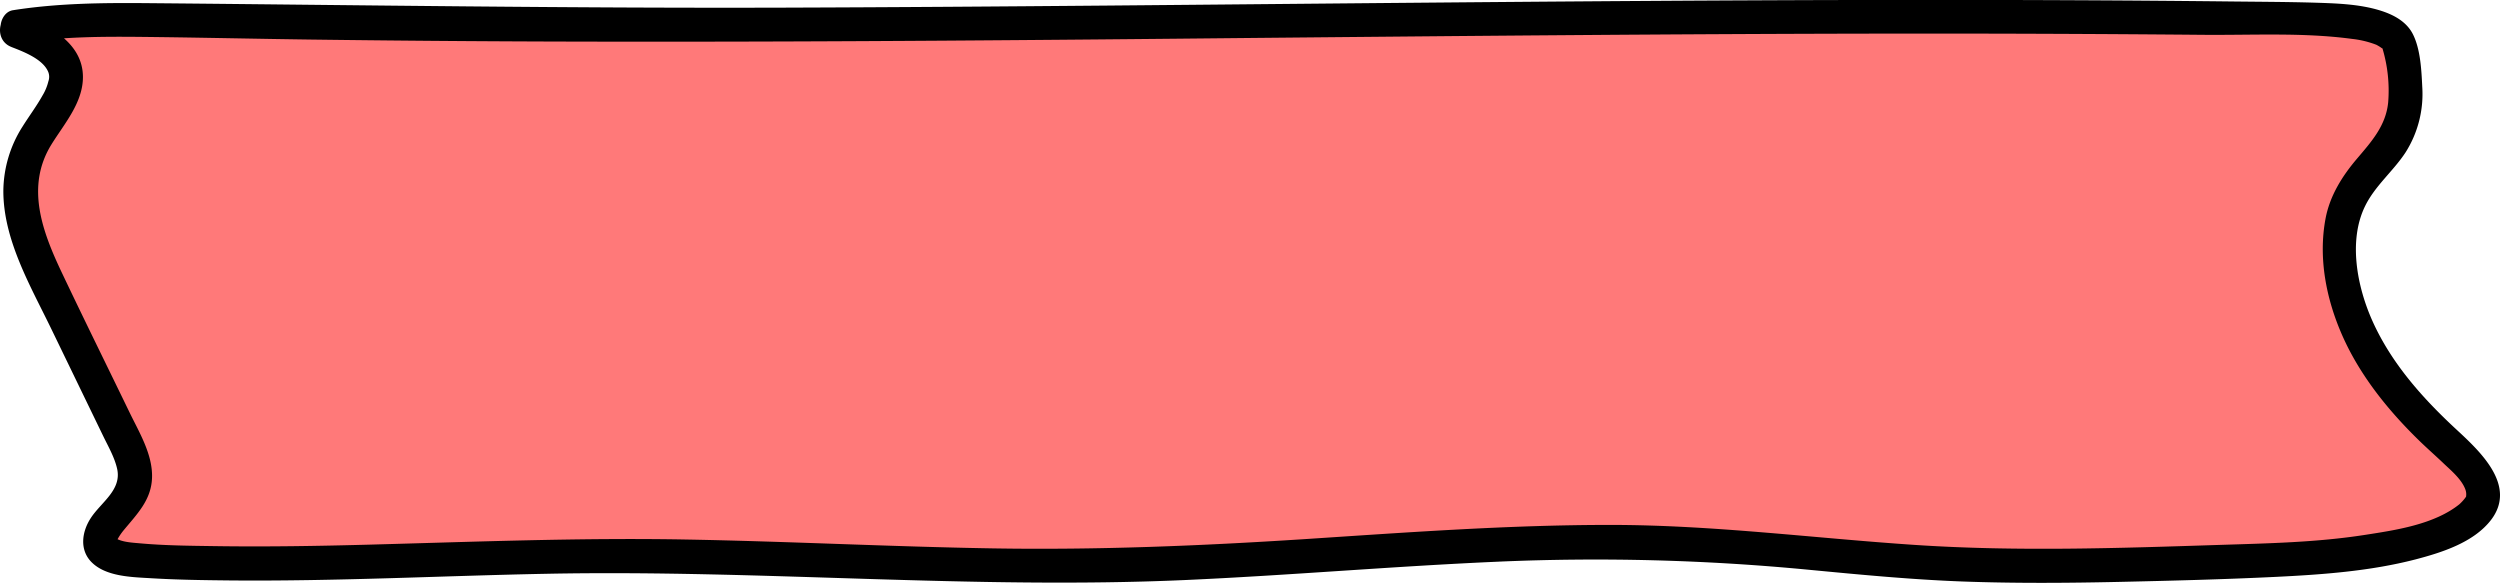 <svg id="a8e5272b-07ba-4cba-9014-916e457ec5a2" data-name="Layer 1" xmlns="http://www.w3.org/2000/svg" viewBox="0 0 664.68 154.96"><defs><style>.b3b62a67-19d0-4768-ac39-f5dcdfa2ee45{fill:#ff7979;}</style></defs><title>buttoni</title><path class="b3b62a67-19d0-4768-ac39-f5dcdfa2ee45" d="M22,30.65C44.91,39.18,32.45,50,26.75,59.92c-7.88,13.67-1.24,27.54,5.41,41.25l18.09,37.34c2.56,5.28,5.11,10.61,2,15.87-2.48,4.25-8.63,8.43-7.92,12.72.23,1.43,1.58,3,6.54,3.9a85.34,85.34,0,0,0,11,.92c39,1.49,78.46-1.47,118-1.58,44.5-.12,88.44,3.39,132.78,2.52,53.56-1,105.48-8.39,157.81-5.62,21.25,1.12,40.27,3.86,61.48,5,23.87,1.3,48.88.54,73.2-.23,12.92-.4,26.15-.84,37.63-2.24,22.36-2.72,33.69-8.7,35-14.43s-5.75-11.35-11.72-16.92c-17.72-16.53-26.57-33.54-26.31-50.55a27.69,27.69,0,0,1,4.75-16.08c2.55-3.69,6.38-7.34,8.84-11,5.53-8.33,4-16.8,2.46-25.21-.47-2.56-1.85-5.51-11.27-6.95a145.17,145.17,0,0,0-18.52-1C440.57,25.09,254.14,31.54,69,28c-16.05-.3-33.68-.59-46.71,1.54" transform="translate(-17.73 -22.5)"/><path d="M20.77,35c3.29,1.27,8.5,3.26,9.83,6.74a3.53,3.53,0,0,1,0,2.36,13.31,13.31,0,0,1-1.58,3.81c-1.59,2.85-3.56,5.46-5.29,8.23a32.28,32.28,0,0,0-5.11,17.14c0,13,7.19,25.2,12.71,36.59l9.33,19.26,4.52,9.33c1.35,2.79,3,5.62,3.69,8.67,1.27,5.64-4.26,8.89-7,13.1-2.41,3.69-3.08,8.57.33,11.86,3.86,3.73,10.59,3.84,15.59,4.14,6.93.42,13.89.52,20.83.59,28.34.27,56.65-1.24,85-1.78,56.38-1.08,112.69,4.18,169.07,1.68,27.83-1.24,55.59-3.68,83.42-4.89A592.61,592.61,0,0,1,498.8,174c13.53,1.29,27.05,2.59,40.63,3.1,13.9.51,27.81.42,41.7.11s27.72-.66,41.57-1.33c12.45-.61,25.1-1.51,37.21-4.64,7-1.83,15.54-4.51,20.15-10.55,6.83-9-2.76-18-9.07-23.84-9-8.31-17.34-17.59-22.44-28.89-4.07-9-6.57-21.39-2-30.68,2.63-5.39,7.47-9.26,10.73-14.23a29,29,0,0,0,4.46-17.48c-.21-4.38-.47-10-2.5-14-1.67-3.28-5-5.09-8.38-6.18-5.74-1.85-12.13-2-18.12-2.19-7-.2-14-.22-21-.3q-21.51-.24-43-.34c-57-.26-114,.14-171,.64s-114,1.14-171,1.33c-56.54.19-113-.68-169.58-1.19-12-.11-24.08,0-36,1.88-2.42.39-3.71,3.38-3.14,5.54.67,2.57,3.14,3.52,5.53,3.14,11.85-1.86,24-1.68,36-1.54,13.59.17,27.17.48,40.75.66q42,.55,84,.56c55.9.06,111.8-.43,167.7-1,55.7-.52,111.41-1.07,167.12-1.14q42.06-.06,84.13.32c13.09.13,26.69-.67,39.7,1.07a25.6,25.6,0,0,1,6.57,1.57,10.65,10.65,0,0,1,1.43.88c.44.24.29.34.25.23a39,39,0,0,1,1.48,14.2c-.61,6.22-4.46,10.47-8.31,15s-7.22,9.8-8.36,16c-1.93,10.44.19,21.22,4.4,30.83,4.71,10.75,12.31,20.15,20.68,28.27,2.16,2.09,4.41,4.06,6.57,6.13,2,1.87,4.61,4.11,5.56,6.74a3.71,3.71,0,0,1,.18,1.74c0,.6.31-.44-.19.39a12.11,12.11,0,0,1-1.59,1.75c-6.68,5.37-16.94,6.89-25.1,8.15-12.8,2-25.87,2.26-38.79,2.67-26.94.87-53.94,1.79-80.86,0s-53.83-5.32-81-5.32-54.11,2-81.13,3.77c-27.64,1.79-55.25,2.93-83,2.47-27.49-.46-54.95-1.89-82.43-2.37-27.74-.47-55.44.62-83.16,1.37-13.79.37-27.59.61-41.38.4-6.59-.1-13.23-.15-19.79-.74-2-.18-4.66-.3-6.39-1.3.31.18,0,.94.27.44a15.67,15.67,0,0,1,1.73-2.6c3.56-4.32,7.34-8,7.56-13.93.23-6.2-3.4-12.09-6-17.47-6-12.38-12.1-24.72-18-37.15C29,84.1,24.47,72.11,31.4,60.92c3.4-5.5,8.37-11.08,8.38-17.92,0-9.22-9.21-13.84-16.62-16.69-5.41-2.07-7.76,6.63-2.39,8.68Z" transform="translate(-17.73 -22.5)"/></svg>
